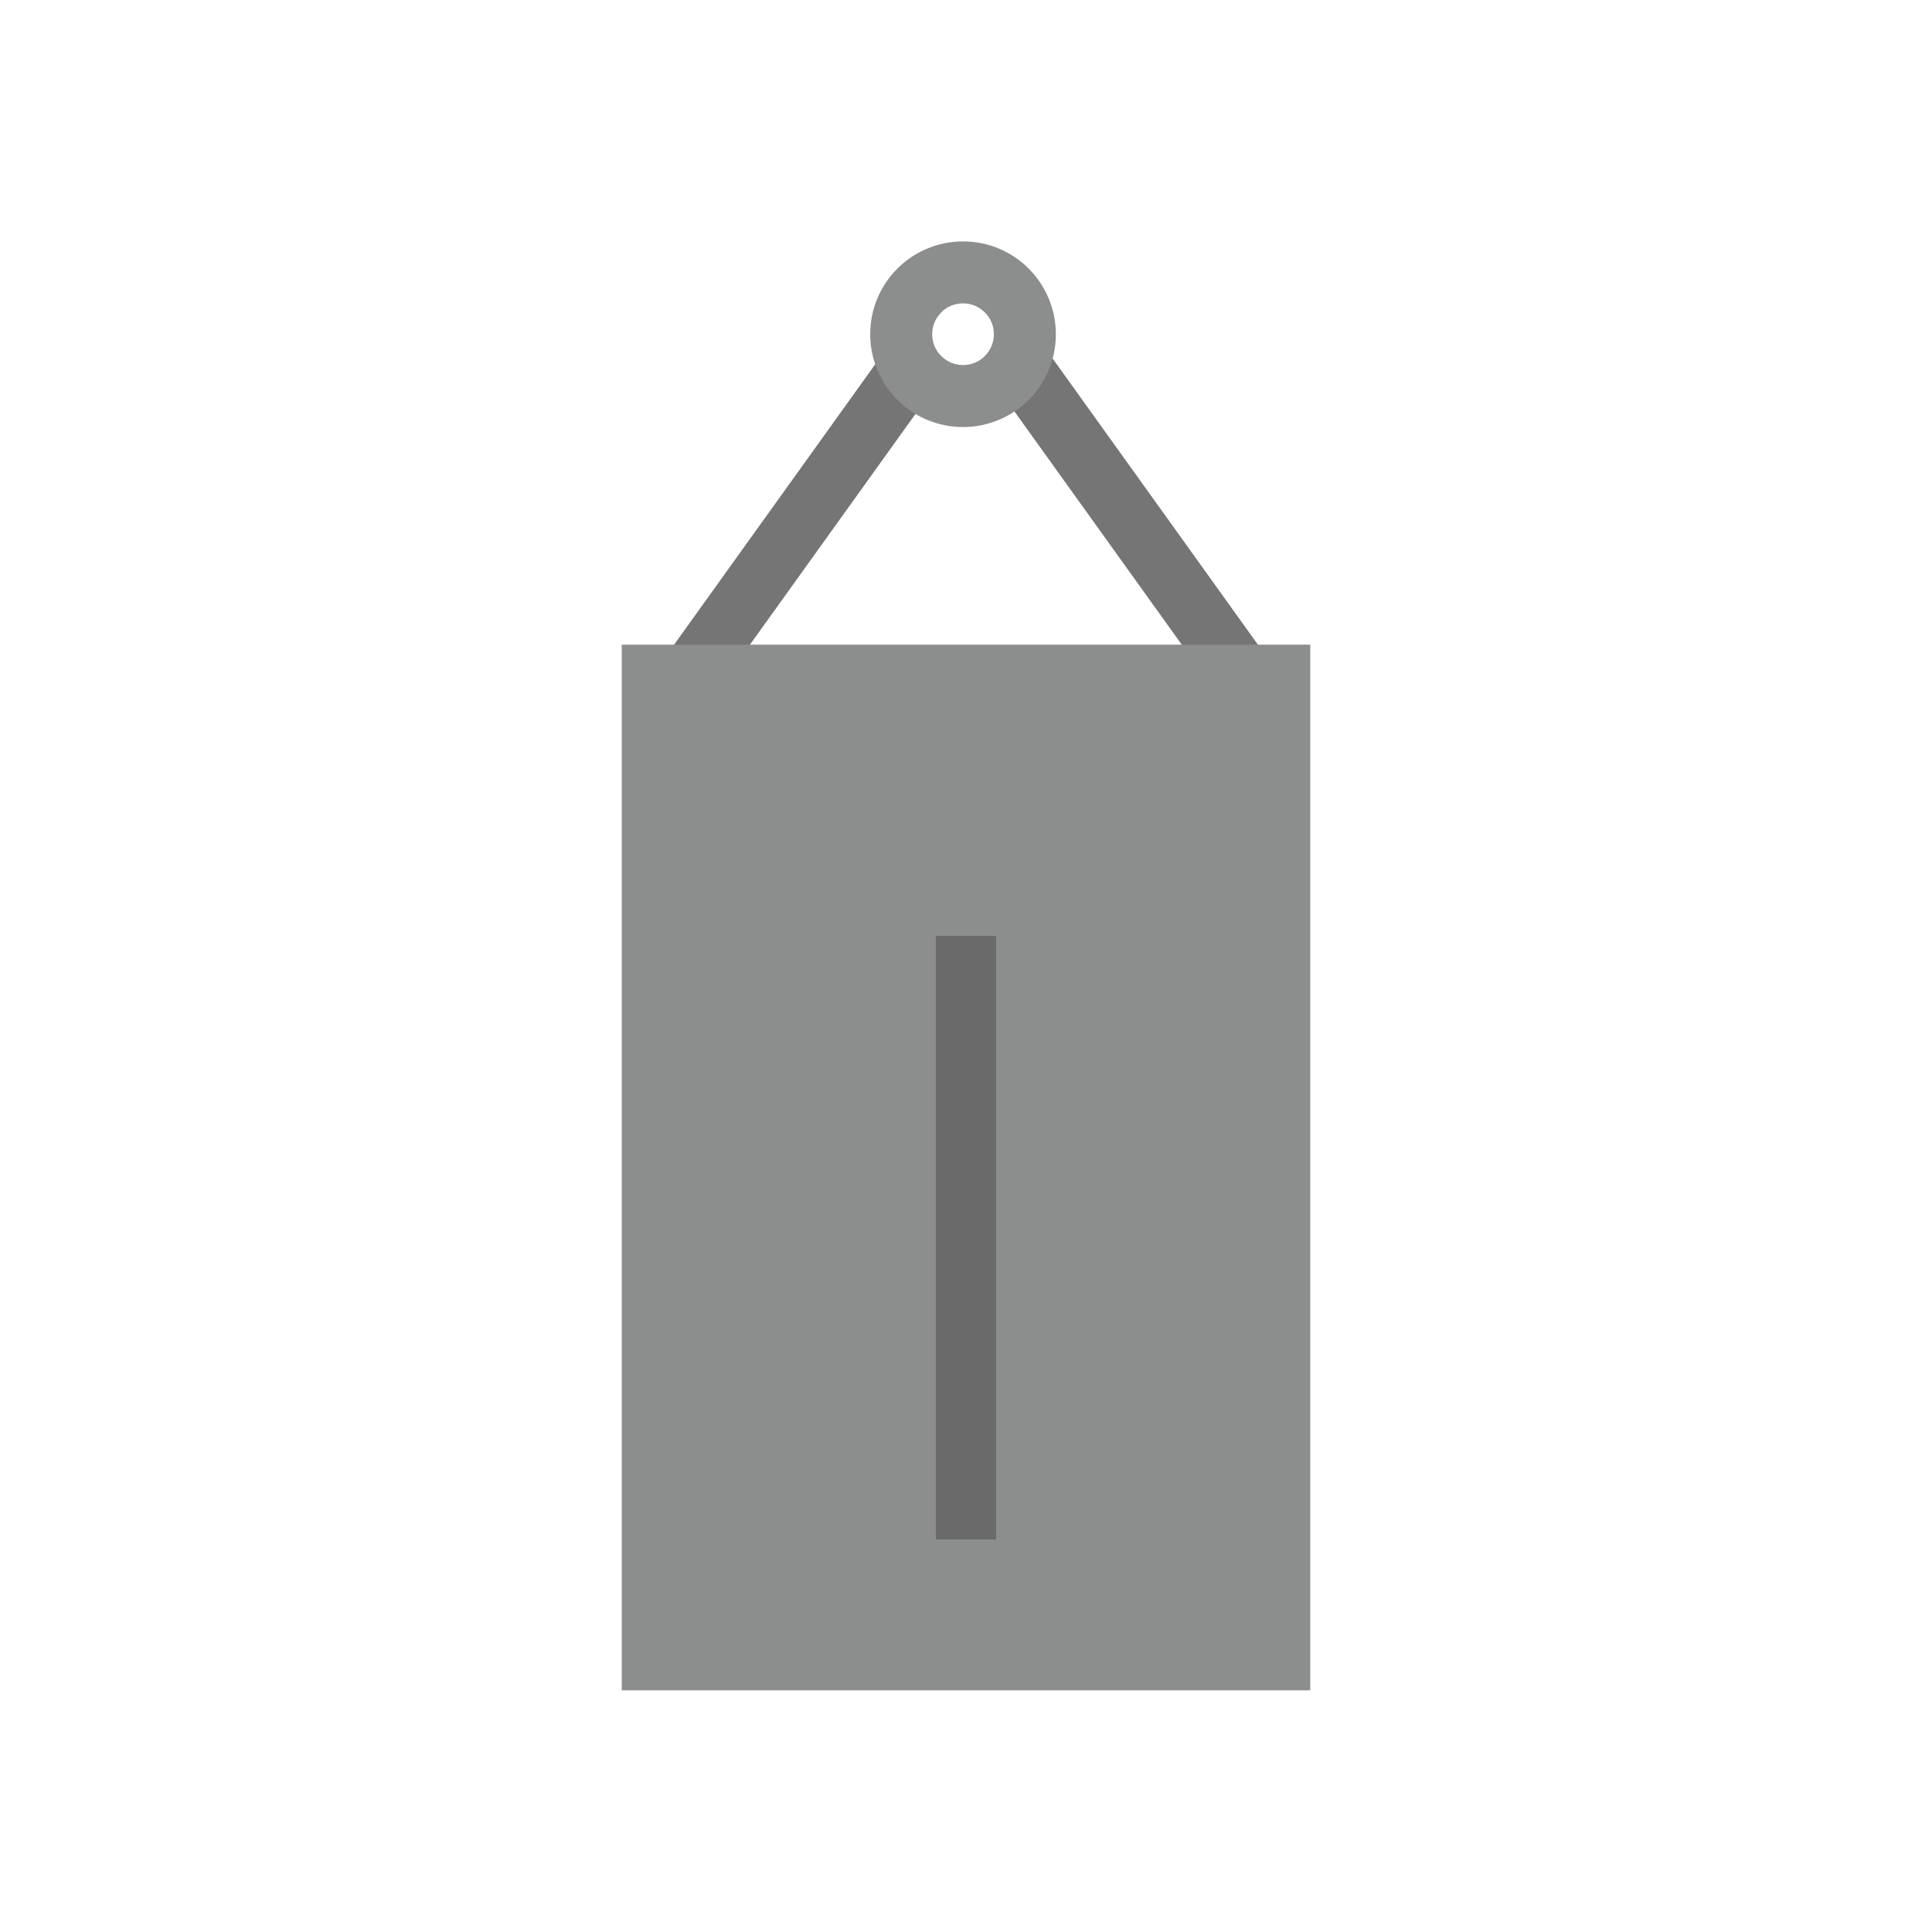 <?xml version="1.0" encoding="UTF-8"?>
<!DOCTYPE svg PUBLIC "-//W3C//DTD SVG 1.1//EN" "http://www.w3.org/Graphics/SVG/1.1/DTD/svg11.dtd">
<!-- Creator: CorelDRAW -->
<svg xmlns="http://www.w3.org/2000/svg" xml:space="preserve" width="6.827in" height="6.827in" style="shape-rendering:geometricPrecision; text-rendering:geometricPrecision; image-rendering:optimizeQuality; fill-rule:evenodd; clip-rule:evenodd"
viewBox="0 0 6.827 6.827"
 xmlns:xlink="http://www.w3.org/1999/xlink">
 <defs>
  <style type="text/css">
   <![CDATA[
    .fil0 {fill:none}
    .fil3 {fill:#6A6A6A}
    .fil1 {fill:#757575;fill-rule:nonzero}
    .fil2 {fill:#8C8D8D;fill-rule:nonzero}
   ]]>
  </style>
 </defs>
 <g id="Layer_x0020_1">
  <g id="_347946456">
   <rect id="_347946408" class="fil0" width="6.827" height="6.827"/>
   <rect id="_347945928" class="fil0" x="0.853" y="0.853" width="5.12" height="5.12"/>
  </g>
  <g id="_347945664">
   <polygon id="_347946216" class="fil1" points="3.686,1.22 4.501,2.356 4.323,2.483 3.508,1.347 "/>
   <polygon id="_347946528" class="fil1" points="3.318,1.347 2.503,2.483 2.326,2.356 3.141,1.22 "/>
   <polygon id="_347945448" class="fil2" points="2.306,2.278 4.52,2.278 4.63,2.278 4.63,2.387 4.63,5.864 4.63,5.973 4.52,5.973 2.306,5.973 2.197,5.973 2.197,5.864 2.197,2.387 2.197,2.278 "/>
   <path id="_347945688" class="fil2" d="M3.403 0.853c0.091,0 0.173,0.037 0.232,0.096 0.059,0.059 0.096,0.142 0.096,0.232 0,0.091 -0.037,0.173 -0.096,0.232 -0.059,0.059 -0.142,0.096 -0.232,0.096 -0.091,0 -0.173,-0.037 -0.232,-0.096 -0.059,-0.059 -0.096,-0.142 -0.096,-0.232 0,-0.091 0.037,-0.173 0.096,-0.232 0.059,-0.059 0.142,-0.096 0.232,-0.096zm0.077 0.251c-0.02,-0.02 -0.047,-0.032 -0.077,-0.032 -0.03,0 -0.058,0.012 -0.077,0.032 -0.02,0.02 -0.032,0.047 -0.032,0.077 0,0.03 0.012,0.058 0.032,0.077 0.02,0.02 0.047,0.032 0.077,0.032 0.03,0 0.058,-0.012 0.077,-0.032 0.02,-0.02 0.032,-0.047 0.032,-0.077 0,-0.03 -0.012,-0.058 -0.032,-0.077z"/>
   <rect id="_347945304" class="fil3" x="3.307" y="3.307" width="0.213" height="2.133"/>
  </g>
 </g>
</svg>
